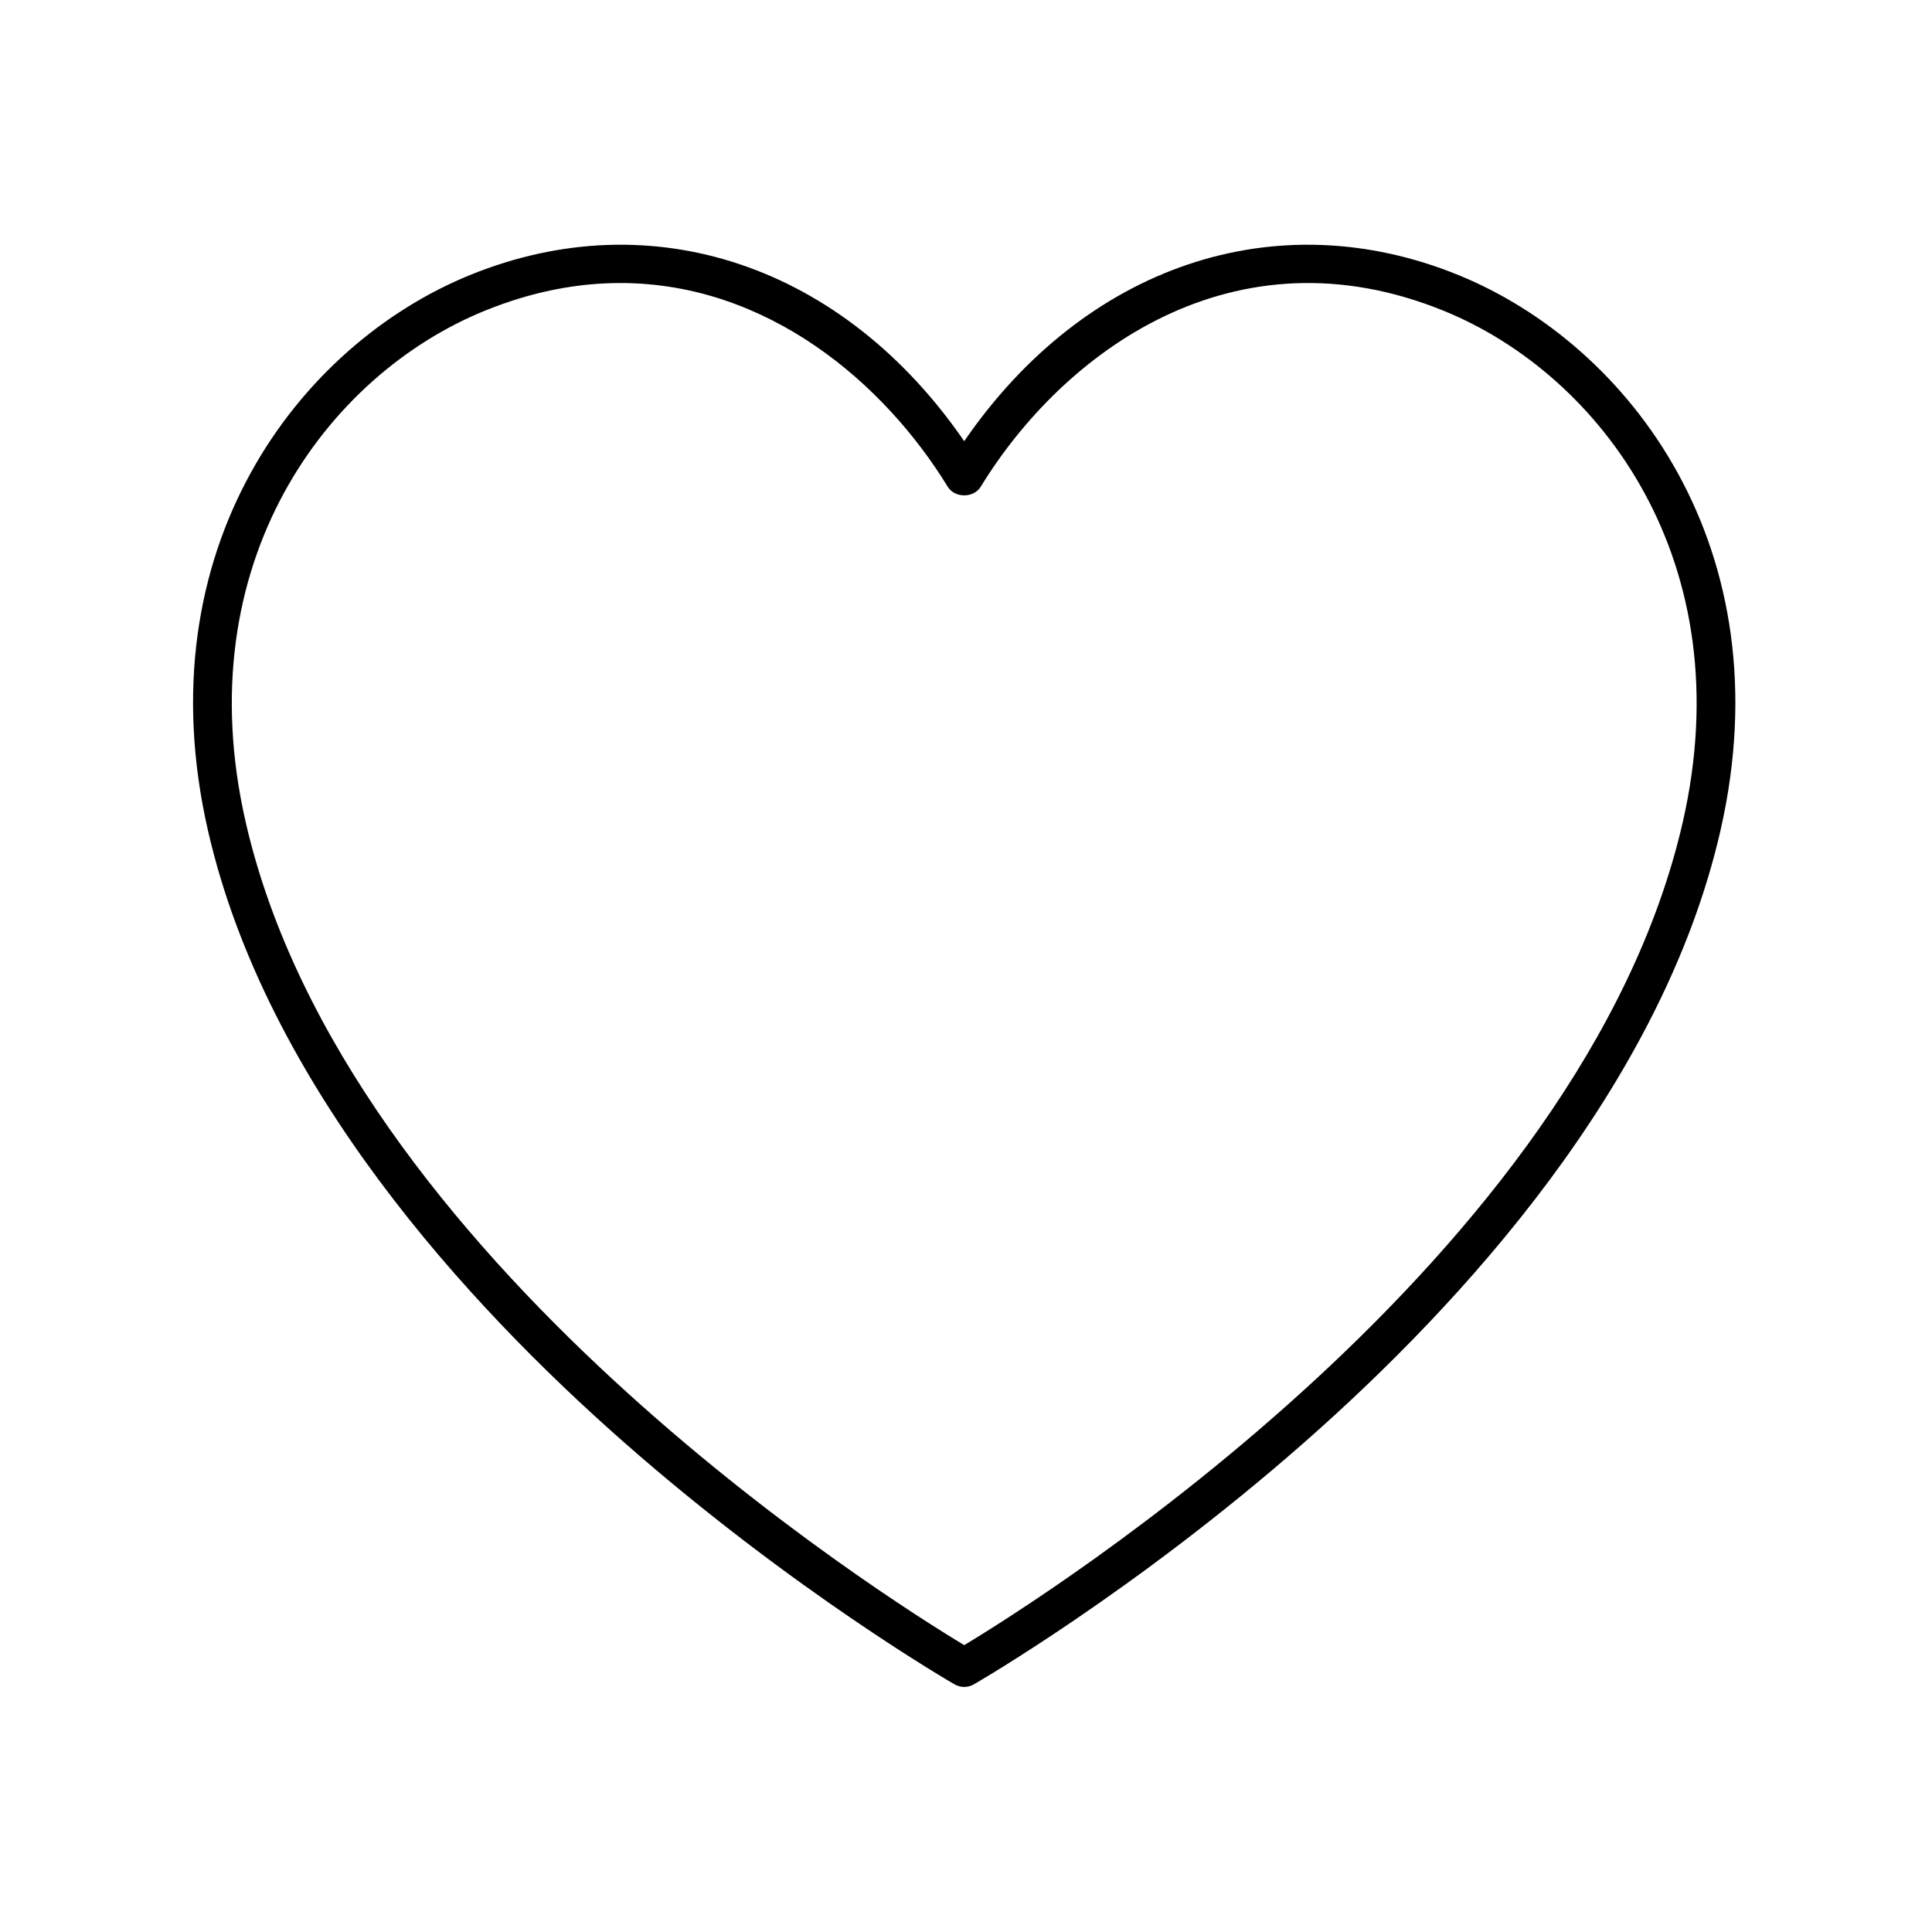 <svg height='100px' width='100px'  fill="#000000" xmlns="http://www.w3.org/2000/svg" xmlns:xlink="http://www.w3.org/1999/xlink" version="1.1" x="0px" y="0px" viewBox="0 0 100 100" style="enable-background:new 0 0 100 100;" xml:space="preserve"><path d="M32.305,74.659c8.802,7.741,17.023,12.477,17.105,12.524c0.154,0.088,0.325,0.132,0.497,0.132s0.343-0.044,0.497-0.132  c0.082-0.047,8.303-4.783,17.104-12.523c8.164-7.181,18.529-18.502,21.54-31.658C92.389,28.4,84.364,17.857,75.495,14.24  c-9.461-3.857-19.353-0.481-25.588,8.596c-6.238-9.077-16.133-12.453-25.589-8.596C15.449,17.857,7.425,28.4,10.767,43.001  C13.776,56.156,24.141,67.478,32.305,74.659z M25.073,16.092c2.459-1.003,4.813-1.443,7.035-1.443  c7.601,0,13.644,5.152,16.947,10.546c0.363,0.593,1.341,0.593,1.706,0c4.268-6.97,13.109-13.537,23.979-9.103  c8.112,3.308,15.439,13,12.359,26.463c-5.166,22.57-33.103,40.134-37.191,42.597c-4.088-2.462-32.025-20.014-37.191-42.597  C9.636,29.092,16.962,19.4,25.073,16.092z"></path></svg>